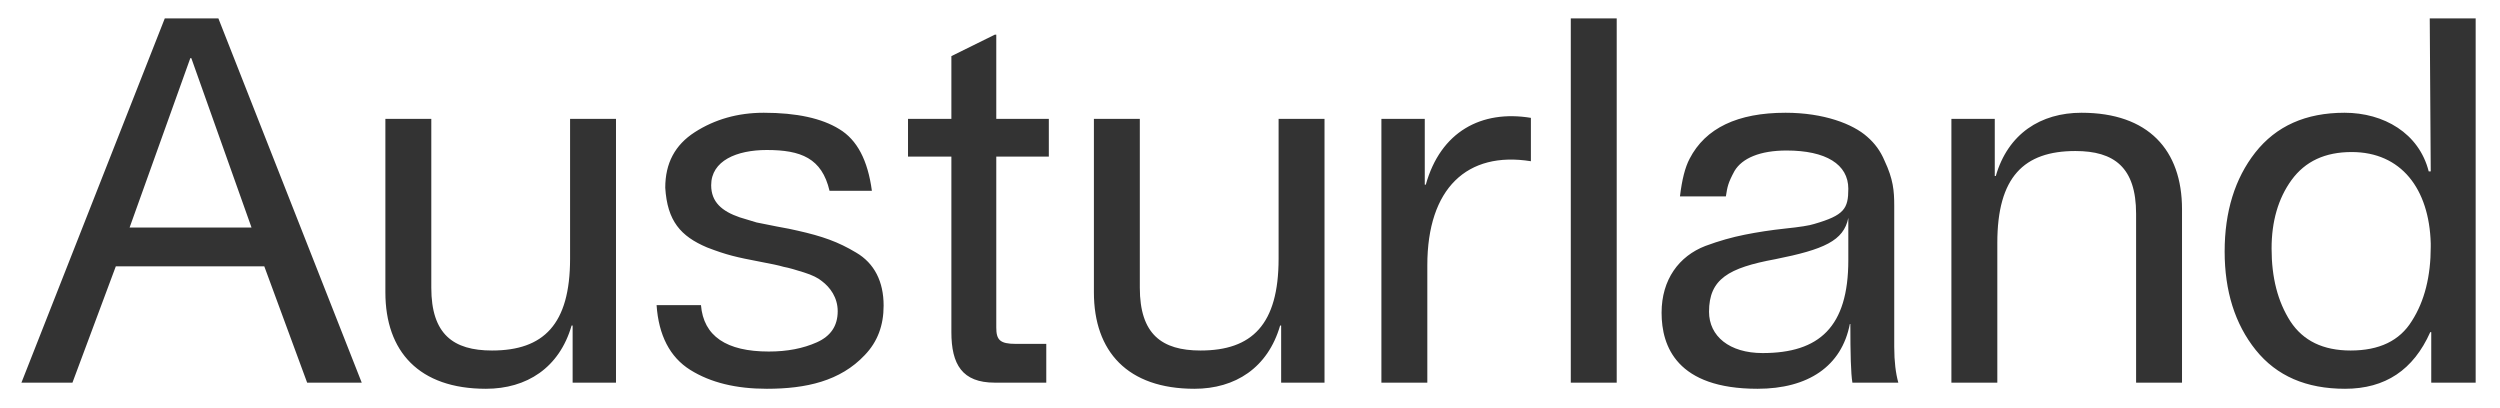 <svg width="98" height="16" viewBox="0 0 98 16" fill="none" xmlns="http://www.w3.org/2000/svg">
<path d="M14.18 15L8.56 0.72H6.46L0.84 15H2.84L4.54 10.44H10.36L12.04 15H14.18ZM7.5 2.28L9.86 8.92H5.08L7.46 2.28H7.5ZM22.347 10.14C22.347 12.72 21.307 13.74 19.287 13.74C17.767 13.74 16.907 13.1 16.907 11.28V4.66H15.107V11.46C15.107 13.78 16.427 15.24 19.047 15.24C20.647 15.24 21.927 14.42 22.407 12.76H22.447V15H24.147V4.66H22.347V10.14ZM25.738 11.96C25.818 13.14 26.258 14 27.058 14.5C27.858 15 28.858 15.24 30.058 15.24C31.598 15.24 32.938 14.94 33.898 13.92C34.398 13.4 34.638 12.76 34.638 11.98C34.638 11.04 34.278 10.32 33.558 9.9C32.858 9.48 32.238 9.26 31.258 9.04C31.078 9 30.818 8.94 30.458 8.88L29.658 8.72L28.998 8.52C28.298 8.28 27.878 7.92 27.878 7.26C27.878 6.3 28.878 5.88 30.058 5.88C31.398 5.88 32.218 6.2 32.518 7.48H34.178C34.018 6.28 33.598 5.48 32.898 5.06C32.218 4.64 31.238 4.42 29.938 4.42C28.918 4.42 28.018 4.68 27.238 5.18C26.458 5.68 26.078 6.4 26.078 7.36C26.158 8.66 26.678 9.26 27.718 9.7C28.498 10 28.858 10.08 29.798 10.26C30.218 10.34 30.518 10.4 30.718 10.46C30.938 10.5 31.198 10.58 31.518 10.68C31.838 10.78 32.078 10.9 32.218 11.02C32.538 11.26 32.838 11.66 32.838 12.2C32.838 12.78 32.558 13.18 32.018 13.42C31.478 13.66 30.858 13.78 30.138 13.78C28.478 13.78 27.578 13.18 27.478 11.96H25.738ZM41.114 4.66H39.054V1.36H38.994L37.294 2.2V4.66H35.594V6.14H37.294V13.02C37.294 14.28 37.714 15 38.994 15H41.014V13.48H39.814C39.194 13.48 39.054 13.32 39.054 12.84V6.14H41.114V4.66ZM50.121 10.14C50.121 12.72 49.081 13.74 47.061 13.74C45.541 13.74 44.681 13.1 44.681 11.28V4.66H42.881V11.46C42.881 13.78 44.201 15.24 46.821 15.24C48.421 15.24 49.701 14.42 50.181 12.76H50.221V15H51.921V4.66H50.121V10.14ZM60.011 4.62C58.071 4.3 56.471 5.16 55.891 7.24H55.851V4.66H54.151V15H55.951V10.4C55.951 7.38 57.511 5.92 60.011 6.32V4.62ZM61.575 15H63.375V0.72H61.575V15ZM74.254 8.06C74.254 7.48 74.214 7.02 73.874 6.3C73.714 5.92 73.494 5.62 73.194 5.36C72.634 4.86 71.494 4.42 69.994 4.42C68.114 4.42 66.854 5.02 66.234 6.22C66.054 6.56 65.934 7.04 65.854 7.7H67.654C67.714 7.32 67.734 7.18 67.994 6.7C68.294 6.2 68.994 5.9 70.034 5.9C71.574 5.9 72.454 6.44 72.454 7.4C72.454 8.18 72.294 8.44 71.114 8.78C70.934 8.84 70.554 8.9 69.974 8.96C69.414 9.02 68.894 9.1 68.394 9.2C67.894 9.3 67.394 9.44 66.854 9.64C65.814 10.04 65.134 10.96 65.134 12.26C65.134 13.58 65.734 15.24 68.894 15.24C70.874 15.24 72.194 14.36 72.514 12.7H72.534C72.534 13.88 72.554 14.64 72.614 15H74.414C74.314 14.64 74.254 14.18 74.254 13.6V8.06ZM72.454 10.2C72.454 12.82 71.314 13.84 69.094 13.84C67.794 13.84 66.994 13.18 66.994 12.22C66.994 10.94 67.754 10.5 69.594 10.16C71.494 9.78 72.274 9.44 72.454 8.54V10.2ZM81.595 4.42C79.995 4.42 78.715 5.24 78.235 6.9H78.195V4.66H76.495V15H78.295V9.52C78.295 6.94 79.335 5.92 81.355 5.92C82.875 5.92 83.735 6.56 83.735 8.38V15H85.535V8.2C85.535 5.88 84.215 4.42 81.595 4.42ZM95.285 6.72H95.206C94.826 5.22 93.445 4.42 91.906 4.42C90.385 4.42 89.225 4.94 88.406 5.98C87.606 7 87.206 8.3 87.206 9.86C87.206 11.4 87.606 12.7 88.425 13.72C89.246 14.74 90.406 15.24 91.925 15.24C93.505 15.24 94.606 14.5 95.266 13.02H95.305V15H97.046V0.72H95.246L95.285 6.72ZM92.145 13.74C91.066 13.74 90.285 13.36 89.785 12.6C89.285 11.82 89.046 10.88 89.046 9.74C89.046 8.68 89.305 7.78 89.826 7.06C90.365 6.32 91.145 5.96 92.186 5.96C94.126 5.96 95.225 7.4 95.285 9.54V9.68C95.285 10.82 95.046 11.8 94.546 12.58C94.066 13.36 93.266 13.74 92.145 13.74Z" fill="#333333"/>
</svg>

